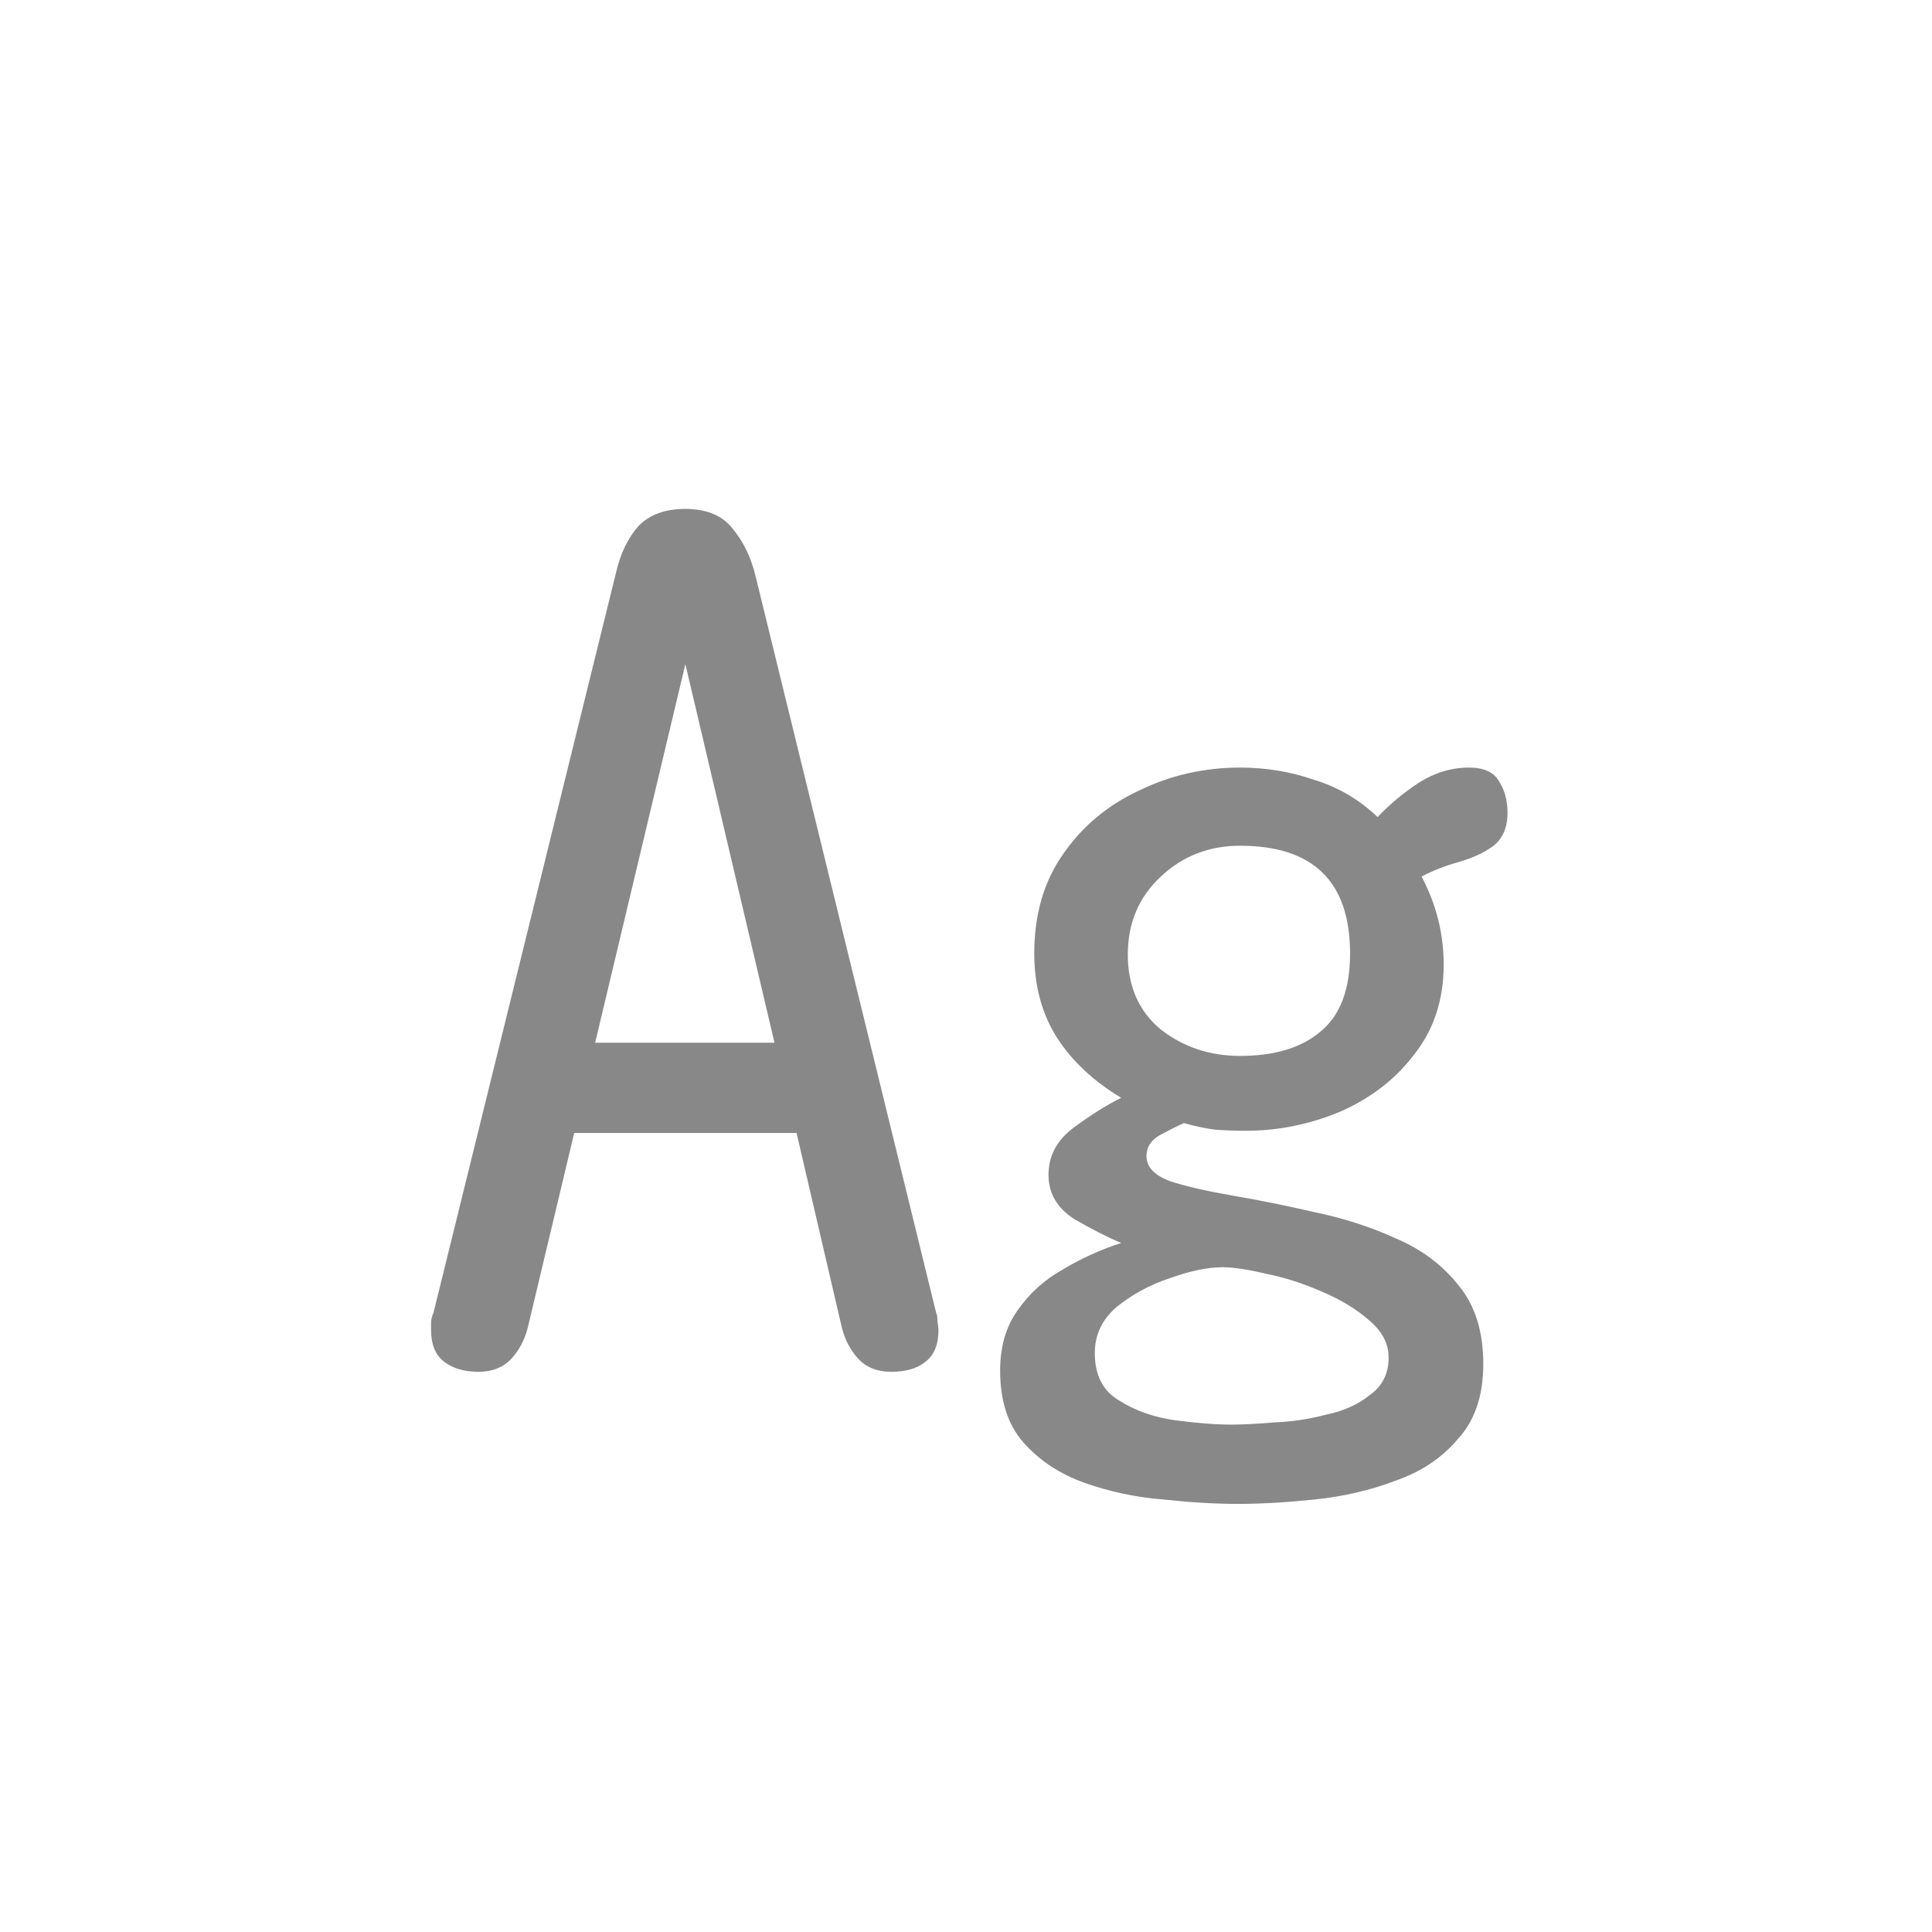 <svg width="24" height="24" viewBox="0 0 24 24" fill="none" xmlns="http://www.w3.org/2000/svg">
<path d="M5.943 17.041C5.77 17.041 5.629 17 5.52 16.918C5.41 16.836 5.355 16.704 5.355 16.521C5.355 16.503 5.355 16.467 5.355 16.412C5.365 16.357 5.374 16.326 5.383 16.316L7.652 7.115C7.707 6.878 7.798 6.687 7.926 6.541C8.062 6.395 8.258 6.322 8.514 6.322C8.778 6.322 8.974 6.404 9.102 6.568C9.238 6.732 9.334 6.933 9.389 7.17L11.631 16.316C11.64 16.326 11.645 16.357 11.645 16.412C11.654 16.467 11.658 16.503 11.658 16.521C11.658 16.704 11.604 16.836 11.494 16.918C11.394 17 11.253 17.041 11.07 17.041C10.897 17.041 10.76 16.986 10.66 16.877C10.56 16.768 10.492 16.635 10.455 16.48L9.895 14.074H7.133L6.559 16.48C6.522 16.635 6.454 16.768 6.354 16.877C6.253 16.986 6.117 17.041 5.943 17.041ZM7.393 12.953H9.621L8.514 8.25L7.393 12.953ZM15.377 18.682C15.094 18.682 14.784 18.663 14.447 18.627C14.11 18.6 13.787 18.531 13.477 18.422C13.167 18.312 12.912 18.144 12.711 17.916C12.52 17.697 12.424 17.401 12.424 17.027C12.424 16.727 12.497 16.476 12.643 16.275C12.788 16.066 12.975 15.897 13.203 15.77C13.431 15.633 13.672 15.523 13.928 15.441C13.755 15.368 13.559 15.268 13.34 15.141C13.13 15.004 13.025 14.822 13.025 14.594C13.025 14.357 13.13 14.161 13.34 14.006C13.55 13.851 13.745 13.728 13.928 13.637C13.591 13.436 13.326 13.19 13.135 12.898C12.943 12.598 12.848 12.247 12.848 11.846C12.848 11.363 12.966 10.953 13.203 10.615C13.44 10.269 13.755 10.005 14.146 9.822C14.538 9.631 14.958 9.535 15.404 9.535C15.723 9.535 16.029 9.585 16.32 9.686C16.621 9.777 16.885 9.932 17.113 10.15C17.259 9.995 17.428 9.854 17.619 9.727C17.82 9.599 18.029 9.535 18.248 9.535C18.43 9.535 18.553 9.59 18.617 9.699C18.69 9.809 18.727 9.941 18.727 10.096C18.727 10.287 18.663 10.428 18.535 10.52C18.417 10.602 18.275 10.665 18.111 10.711C17.947 10.757 17.797 10.816 17.66 10.889C17.842 11.235 17.934 11.6 17.934 11.982C17.934 12.42 17.811 12.794 17.564 13.104C17.328 13.413 17.018 13.65 16.635 13.815C16.261 13.969 15.874 14.047 15.473 14.047C15.345 14.047 15.217 14.042 15.09 14.033C14.962 14.015 14.835 13.988 14.707 13.951C14.625 13.988 14.525 14.038 14.406 14.102C14.297 14.165 14.242 14.252 14.242 14.361C14.242 14.498 14.342 14.603 14.543 14.676C14.743 14.74 15.003 14.799 15.322 14.854C15.641 14.908 15.979 14.977 16.334 15.059C16.689 15.132 17.027 15.241 17.346 15.387C17.665 15.523 17.924 15.719 18.125 15.975C18.326 16.221 18.426 16.544 18.426 16.945C18.426 17.337 18.321 17.647 18.111 17.875C17.911 18.112 17.651 18.285 17.332 18.395C17.022 18.513 16.689 18.59 16.334 18.627C15.988 18.663 15.669 18.682 15.377 18.682ZM15.404 13.117C15.833 13.117 16.165 13.017 16.402 12.816C16.648 12.616 16.771 12.292 16.771 11.846C16.771 10.953 16.316 10.506 15.404 10.506C15.021 10.506 14.693 10.633 14.42 10.889C14.146 11.144 14.01 11.467 14.01 11.859C14.01 12.251 14.146 12.561 14.42 12.789C14.703 13.008 15.031 13.117 15.404 13.117ZM15.295 17.697C15.432 17.697 15.609 17.688 15.828 17.67C16.047 17.661 16.261 17.629 16.471 17.574C16.689 17.529 16.872 17.447 17.018 17.328C17.172 17.219 17.25 17.064 17.25 16.863C17.25 16.69 17.168 16.535 17.004 16.398C16.849 16.262 16.653 16.143 16.416 16.043C16.188 15.943 15.96 15.87 15.732 15.824C15.505 15.77 15.322 15.742 15.185 15.742C15.003 15.742 14.784 15.788 14.529 15.879C14.283 15.961 14.065 16.079 13.873 16.234C13.691 16.389 13.6 16.581 13.6 16.809C13.6 17.082 13.7 17.278 13.9 17.396C14.101 17.524 14.333 17.606 14.598 17.643C14.871 17.679 15.104 17.697 15.295 17.697Z" fill="#888888"/>
</svg>
